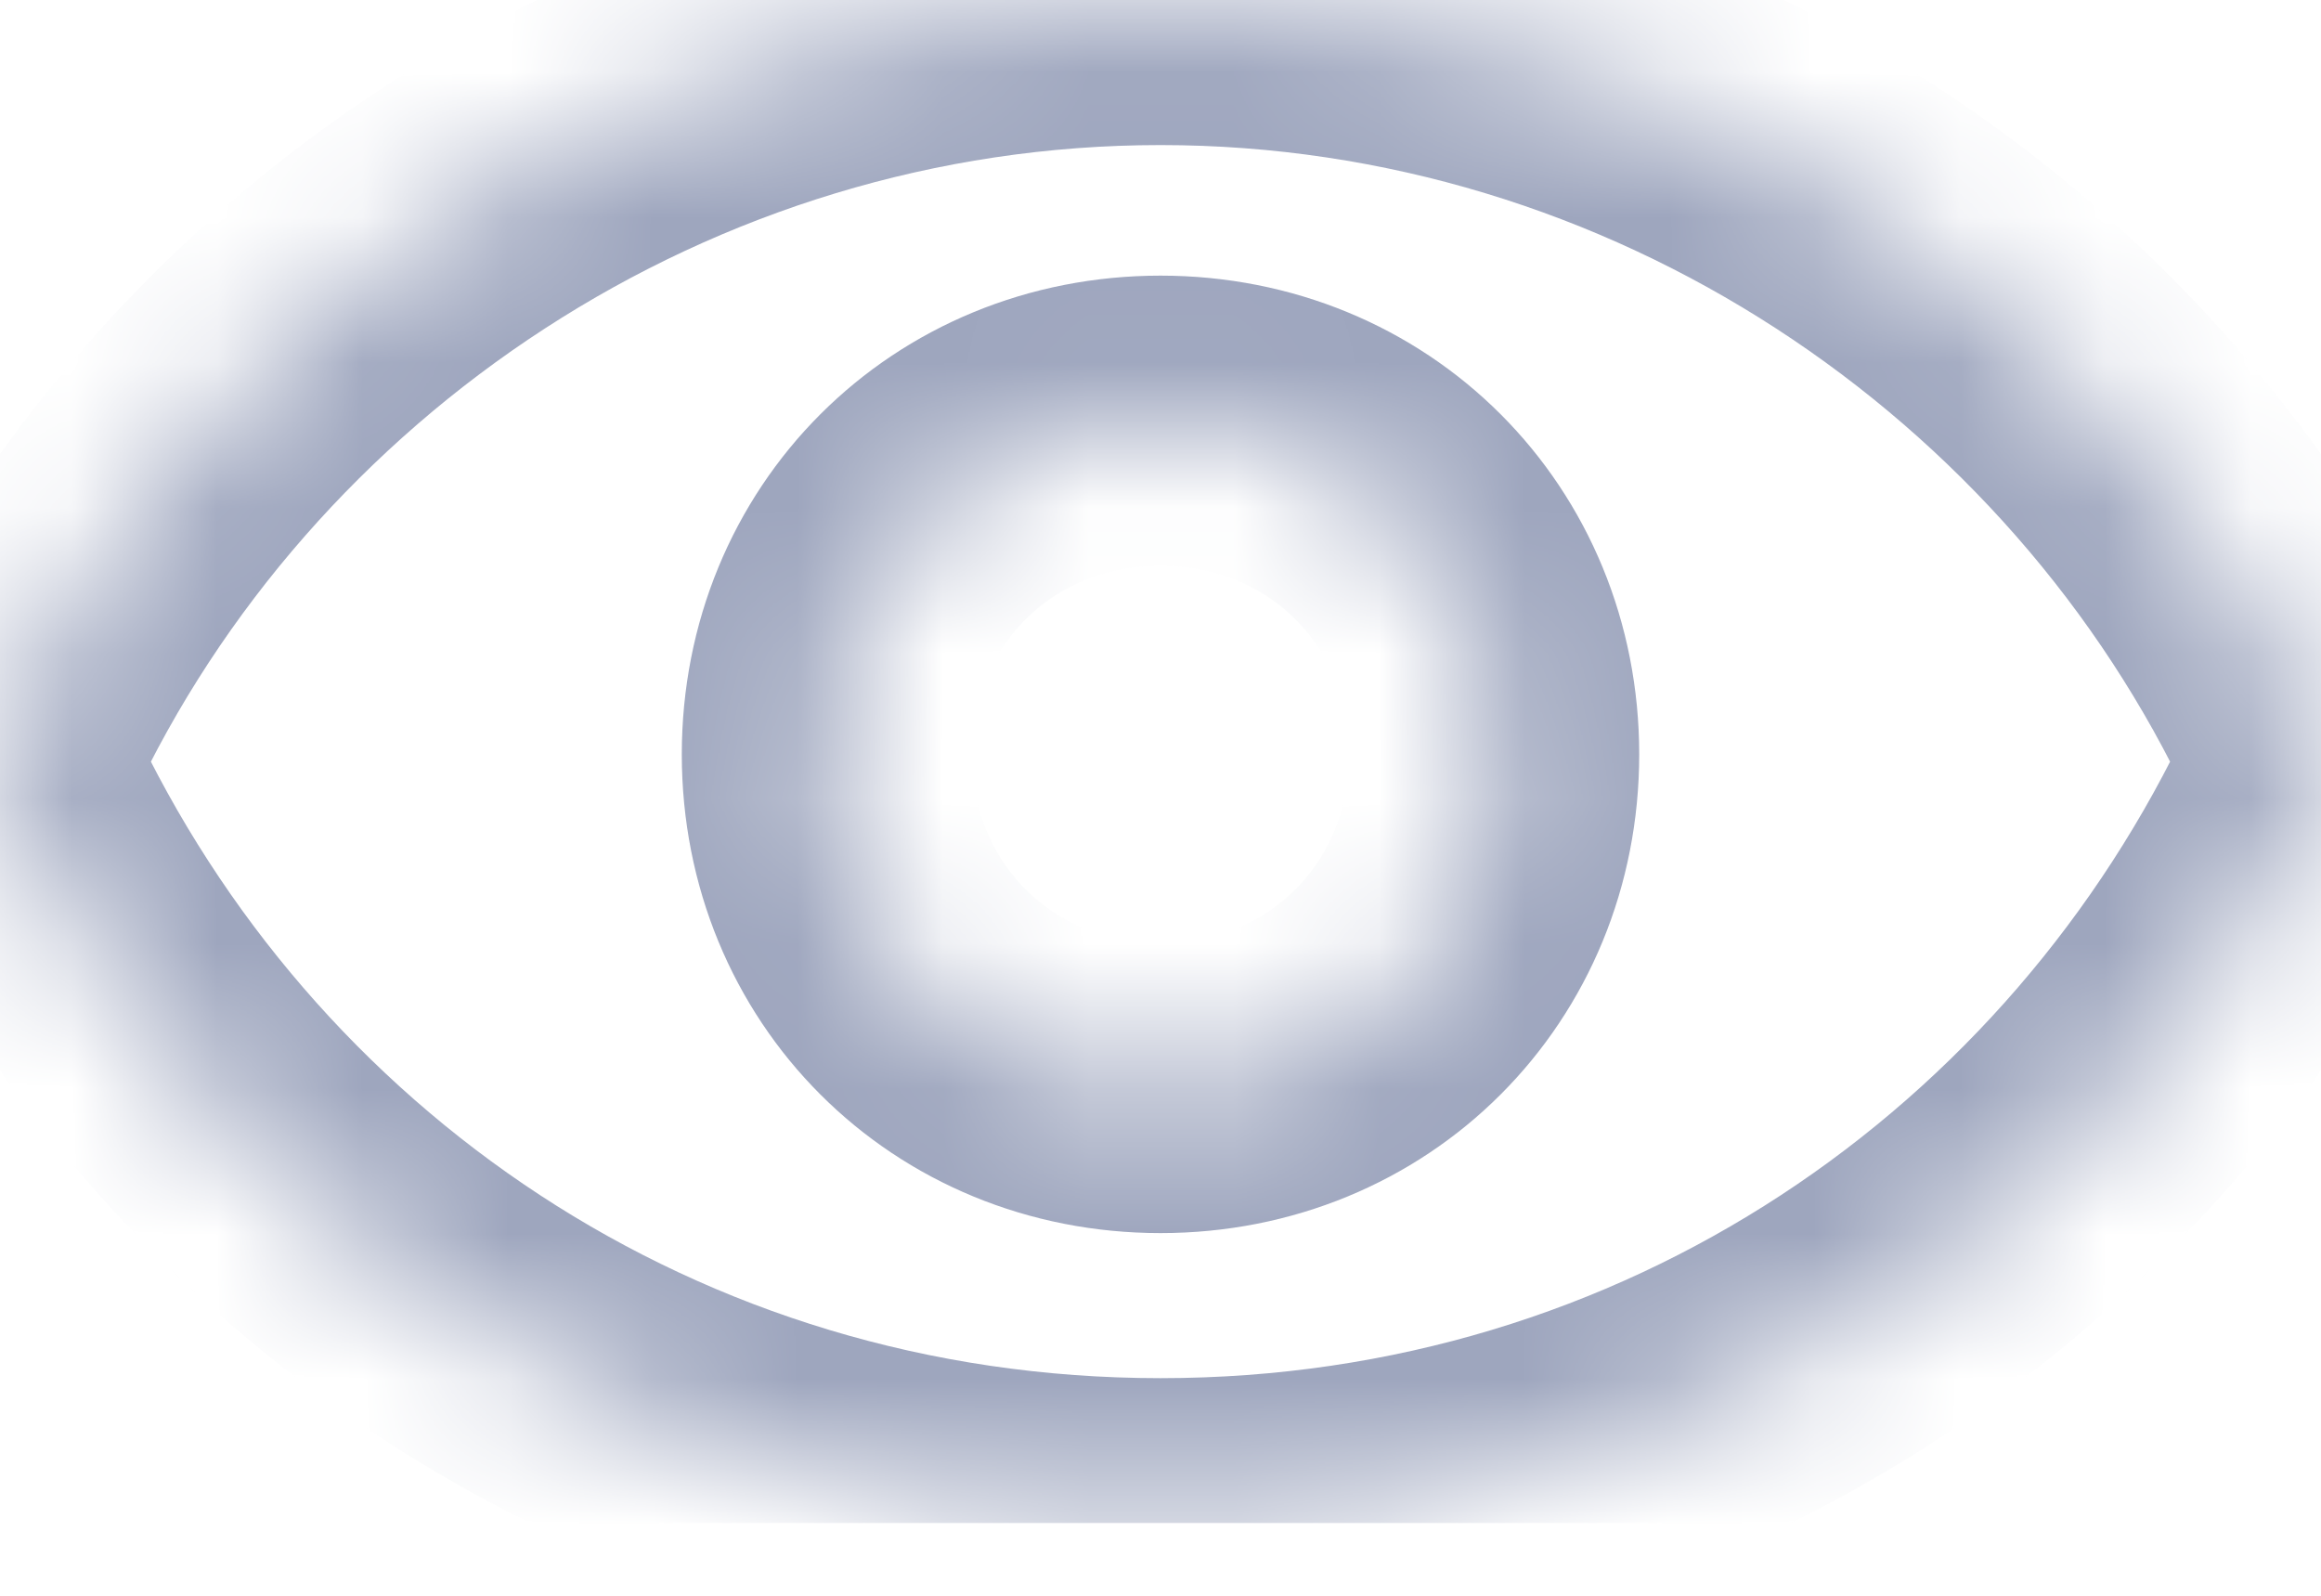 <svg width="16" height="11" viewBox="0 0 16 11" fill="none" xmlns="http://www.w3.org/2000/svg">
<g id="Frame 56">
<g id="EyeHiden" clip-path="url(#clip0_1411_4760)">
<g id="Vector">
<mask id="path-1-inside-1_1411_4760" fill="white">
<path d="M8 0C4.5 0 1.4 2.1 0 5.1C0 5.2 0 5.3 0 5.4C1.4 8.4 4.4 10.5 8 10.5C11.6 10.5 14.6 8.4 16 5.4C16 5.3 16 5.2 16 5.1C14.6 2.1 11.5 0 8 0ZM8 2.9C9.3 2.9 10.3 3.9 10.3 5.2C10.3 6.5 9.3 7.5 8 7.5C6.7 7.5 5.7 6.5 5.7 5.2C5.7 3.9 6.7 2.9 8 2.9Z"/>
</mask>
<path d="M8 0C4.5 0 1.4 2.1 0 5.1C0 5.2 0 5.3 0 5.4C1.4 8.4 4.4 10.5 8 10.5C11.6 10.5 14.6 8.4 16 5.4C16 5.3 16 5.2 16 5.1C14.6 2.1 11.5 0 8 0ZM8 2.9C9.3 2.9 10.3 3.9 10.3 5.2C10.3 6.5 9.3 7.5 8 7.5C6.7 7.5 5.7 6.5 5.7 5.2C5.7 3.9 6.7 2.9 8 2.9Z" stroke="#9EA6BE" stroke-width="2" mask="url(#path-1-inside-1_1411_4760)"/>
</g>
</g>
</g>
<defs>
<clipPath id="clip0_1411_4760">
<rect width="16" height="10.5" fill="white"/>
</clipPath>
</defs>
</svg>

